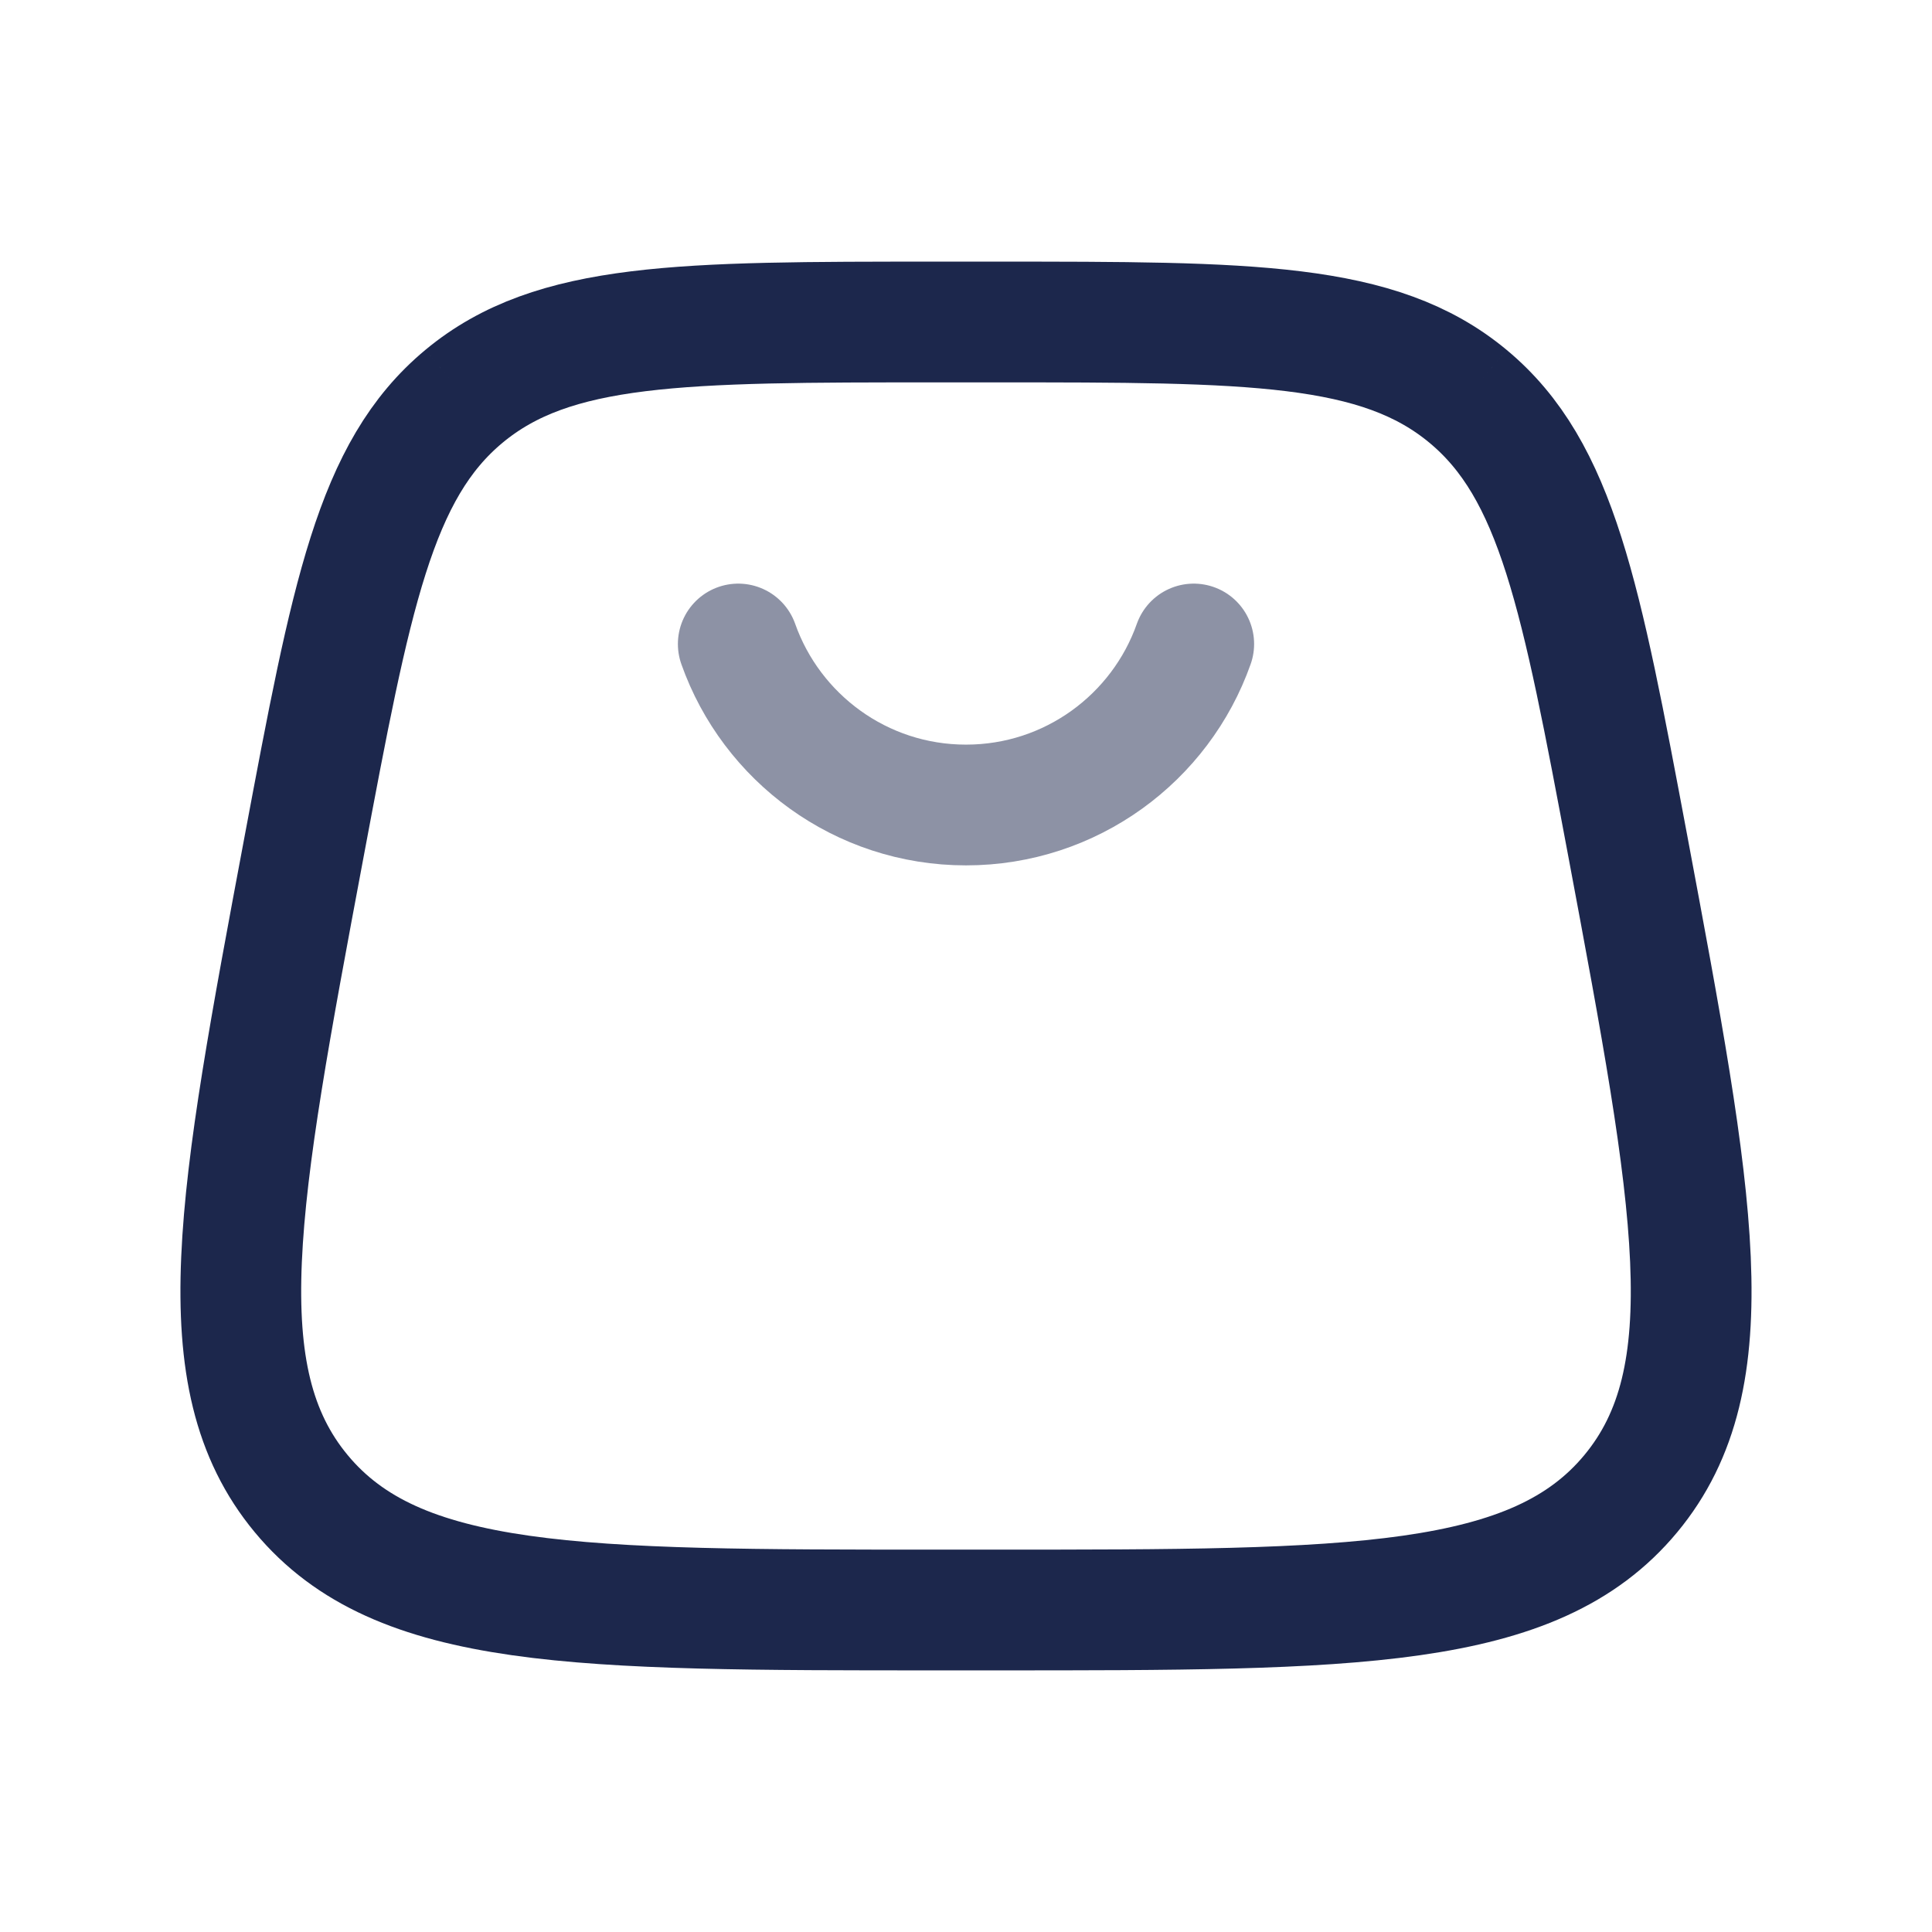 <?xml version="1.0" encoding="utf-8"?><!-- Uploaded to: SVG Repo, www.svgrepo.com, Generator: SVG Repo Mixer Tools -->
<svg width="800px" height="800px" viewBox="0 0 24 24" fill="none" xmlns="http://www.w3.org/2000/svg">
<path d="M3.742 18.555C4.941 20 7.174 20 11.639 20H12.361C16.826 20 19.059 20 20.258 18.555M3.742 18.555C2.542 17.109 2.953 14.915 3.776 10.526C4.362 7.405 4.654 5.844 5.765 4.922M3.742 18.555C3.742 18.555 3.742 18.555 3.742 18.555ZM20.258 18.555C21.458 17.109 21.046 14.915 20.224 10.526C19.638 7.405 19.346 5.844 18.235 4.922M20.258 18.555C20.258 18.555 20.258 18.555 20.258 18.555ZM18.235 4.922C17.124 4 15.536 4 12.361 4H11.639C8.464 4 6.876 4 5.765 4.922M18.235 4.922C18.235 4.922 18.235 4.922 18.235 4.922ZM5.765 4.922C5.765 4.922 5.765 4.922 5.765 4.922Z" stroke="#1C274C" stroke-width="1.5"/>
<path opacity="0.5" d="M9.171 8C9.583 9.165 10.694 10 12 10C13.306 10 14.418 9.165 14.829 8" stroke="#1C274C" stroke-width="1.5" stroke-linecap="round"/>
</svg>